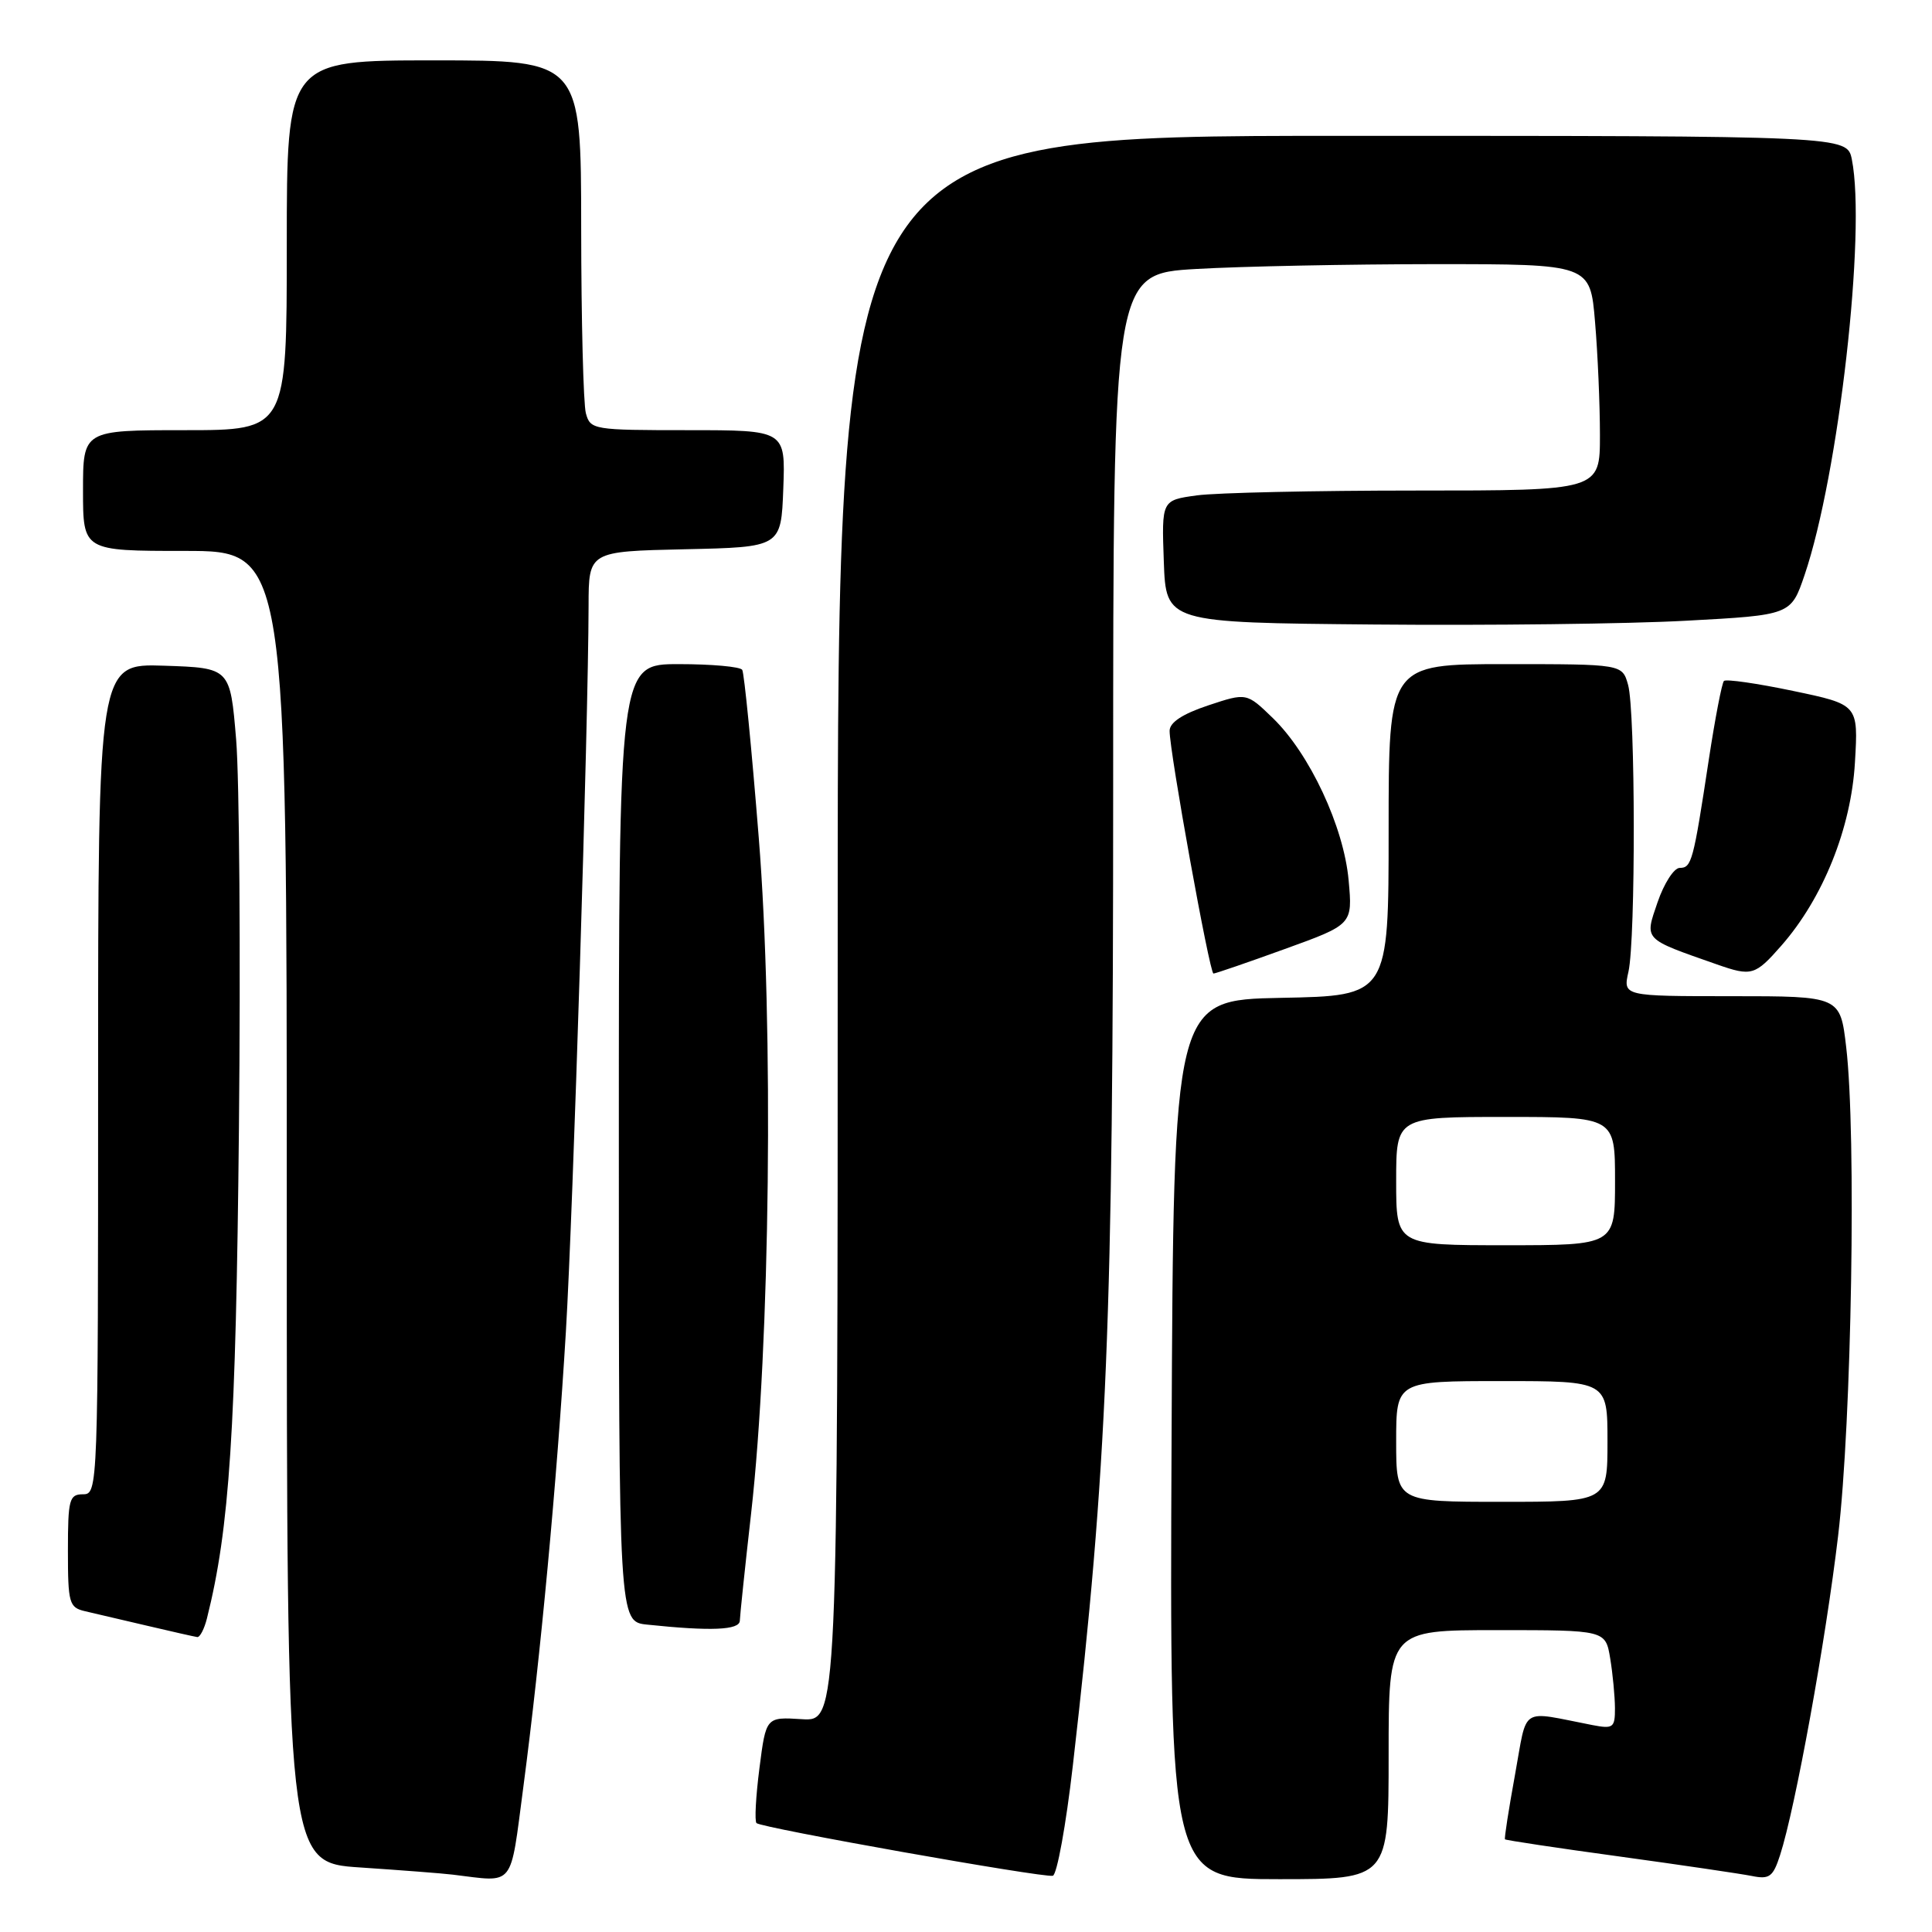 <?xml version="1.0" encoding="UTF-8" standalone="no"?>
<!DOCTYPE svg PUBLIC "-//W3C//DTD SVG 1.1//EN" "http://www.w3.org/Graphics/SVG/1.1/DTD/svg11.dtd" >
<svg xmlns="http://www.w3.org/2000/svg" xmlns:xlink="http://www.w3.org/1999/xlink" version="1.1" viewBox="0 0 256 256">
 <g >
 <path fill="currentColor"
d=" M 69.35 236.75 C 71.62 219.54 73.78 196.41 74.98 176.50 C 75.94 160.52 77.95 96.14 77.99 80.28 C 78.00 73.06 78.00 73.06 90.75 72.78 C 103.50 72.50 103.50 72.50 103.79 64.75 C 104.08 57.00 104.08 57.00 91.16 57.00 C 78.60 57.00 78.22 56.94 77.63 54.75 C 77.30 53.51 77.02 42.49 77.01 30.25 C 77.00 8.00 77.00 8.00 57.50 8.00 C 38.00 8.00 38.00 8.00 38.00 32.50 C 38.00 57.00 38.00 57.00 24.50 57.00 C 11.00 57.00 11.00 57.00 11.00 65.00 C 11.00 73.00 11.00 73.00 24.50 73.00 C 38.00 73.00 38.00 73.00 38.00 159.91 C 38.00 246.81 38.00 246.81 47.75 247.45 C 53.11 247.81 58.62 248.23 60.00 248.40 C 68.31 249.40 67.55 250.35 69.35 236.75 Z  M 142.16 233.92 C 146.72 194.22 147.50 175.27 147.50 104.39 C 147.50 36.28 147.50 36.28 158.50 35.64 C 164.55 35.29 178.77 35.01 190.10 35.00 C 210.71 35.00 210.71 35.00 211.35 42.65 C 211.71 46.86 212.00 53.61 212.00 57.65 C 212.00 65.00 212.00 65.00 187.64 65.00 C 174.24 65.00 161.17 65.29 158.60 65.64 C 153.92 66.28 153.92 66.28 154.21 74.39 C 154.50 82.50 154.50 82.50 182.00 82.75 C 197.12 82.89 215.76 82.67 223.41 82.25 C 237.31 81.50 237.31 81.50 239.12 76.18 C 243.64 62.86 247.29 30.71 245.38 21.13 C 244.75 18.00 244.75 18.00 177.88 18.00 C 111.00 18.00 111.00 18.00 111.00 123.05 C 111.00 228.10 111.00 228.10 106.25 227.80 C 101.50 227.50 101.50 227.50 100.63 234.29 C 100.15 238.03 99.97 241.31 100.24 241.57 C 100.86 242.20 138.18 248.83 139.50 248.55 C 140.05 248.43 141.25 241.85 142.16 233.92 Z  M 184.00 232.50 C 184.00 216.00 184.00 216.00 198.37 216.00 C 212.74 216.00 212.74 216.00 213.36 219.75 C 213.70 221.81 213.98 224.77 213.99 226.33 C 214.00 228.94 213.76 229.11 211.00 228.58 C 201.23 226.69 202.44 225.91 200.74 235.20 C 199.91 239.76 199.31 243.60 199.42 243.72 C 199.52 243.84 206.34 244.87 214.55 245.99 C 222.77 247.12 230.69 248.29 232.15 248.58 C 234.46 249.05 234.94 248.69 235.87 245.81 C 237.90 239.52 241.91 217.45 243.56 203.50 C 245.36 188.34 245.99 150.30 244.63 138.75 C 243.84 132.00 243.84 132.00 229.45 132.00 C 215.05 132.00 215.05 132.00 215.78 128.75 C 216.74 124.42 216.71 94.24 215.73 90.75 C 214.96 88.00 214.96 88.00 199.48 88.00 C 184.00 88.00 184.00 88.00 184.00 109.97 C 184.00 131.95 184.00 131.95 169.75 132.22 C 155.50 132.50 155.50 132.50 155.24 190.75 C 154.98 249.00 154.98 249.00 169.49 249.00 C 184.00 249.00 184.00 249.00 184.00 232.50 Z  M 27.42 214.45 C 30.42 202.50 31.26 189.60 31.66 149.50 C 31.89 126.40 31.72 103.22 31.29 98.00 C 30.50 88.50 30.50 88.50 21.75 88.21 C 13.00 87.92 13.00 87.92 13.00 142.96 C 13.00 197.33 12.98 198.00 11.00 198.00 C 9.18 198.00 9.00 198.67 9.00 205.48 C 9.00 212.42 9.16 213.00 11.25 213.49 C 12.49 213.78 16.20 214.65 19.50 215.42 C 22.80 216.20 25.79 216.87 26.14 216.92 C 26.49 216.96 27.07 215.85 27.42 214.45 Z  M 98.03 214.75 C 98.05 214.06 98.72 207.65 99.53 200.50 C 102.05 178.19 102.53 135.81 100.54 111.01 C 99.60 99.20 98.61 89.19 98.35 88.76 C 98.09 88.34 94.31 88.00 89.94 88.00 C 82.00 88.00 82.00 88.00 82.00 151.44 C 82.00 214.88 82.00 214.88 85.75 215.27 C 94.21 216.16 98.00 216.00 98.03 214.75 Z  M 170.24 125.75 C 179.23 122.50 179.23 122.50 178.70 116.64 C 178.06 109.55 173.54 99.87 168.65 95.14 C 165.18 91.78 165.18 91.78 160.09 93.47 C 156.70 94.60 154.99 95.72 154.98 96.83 C 154.95 99.51 160.28 129.00 160.79 129.00 C 161.05 129.00 165.30 127.54 170.24 125.75 Z  M 236.04 125.30 C 241.56 119.01 245.29 109.73 245.79 101.01 C 246.24 93.36 246.24 93.36 237.59 91.55 C 232.83 90.55 228.71 89.96 228.43 90.23 C 228.16 90.51 227.26 95.18 226.43 100.62 C 224.37 114.19 224.15 115.00 222.57 115.00 C 221.81 115.00 220.49 117.06 219.63 119.57 C 217.91 124.61 217.66 124.34 227.50 127.79 C 232.10 129.40 232.56 129.27 236.04 125.30 Z  M 185.00 191.00 C 185.00 183.00 185.00 183.00 199.00 183.00 C 213.00 183.00 213.00 183.00 213.00 191.00 C 213.00 199.00 213.00 199.00 199.00 199.00 C 185.00 199.00 185.00 199.00 185.00 191.00 Z  M 185.00 156.50 C 185.00 148.00 185.00 148.00 199.50 148.00 C 214.00 148.00 214.00 148.00 214.00 156.50 C 214.00 165.00 214.00 165.00 199.50 165.00 C 185.00 165.00 185.00 165.00 185.00 156.50 Z "/>
</g>
</svg>
